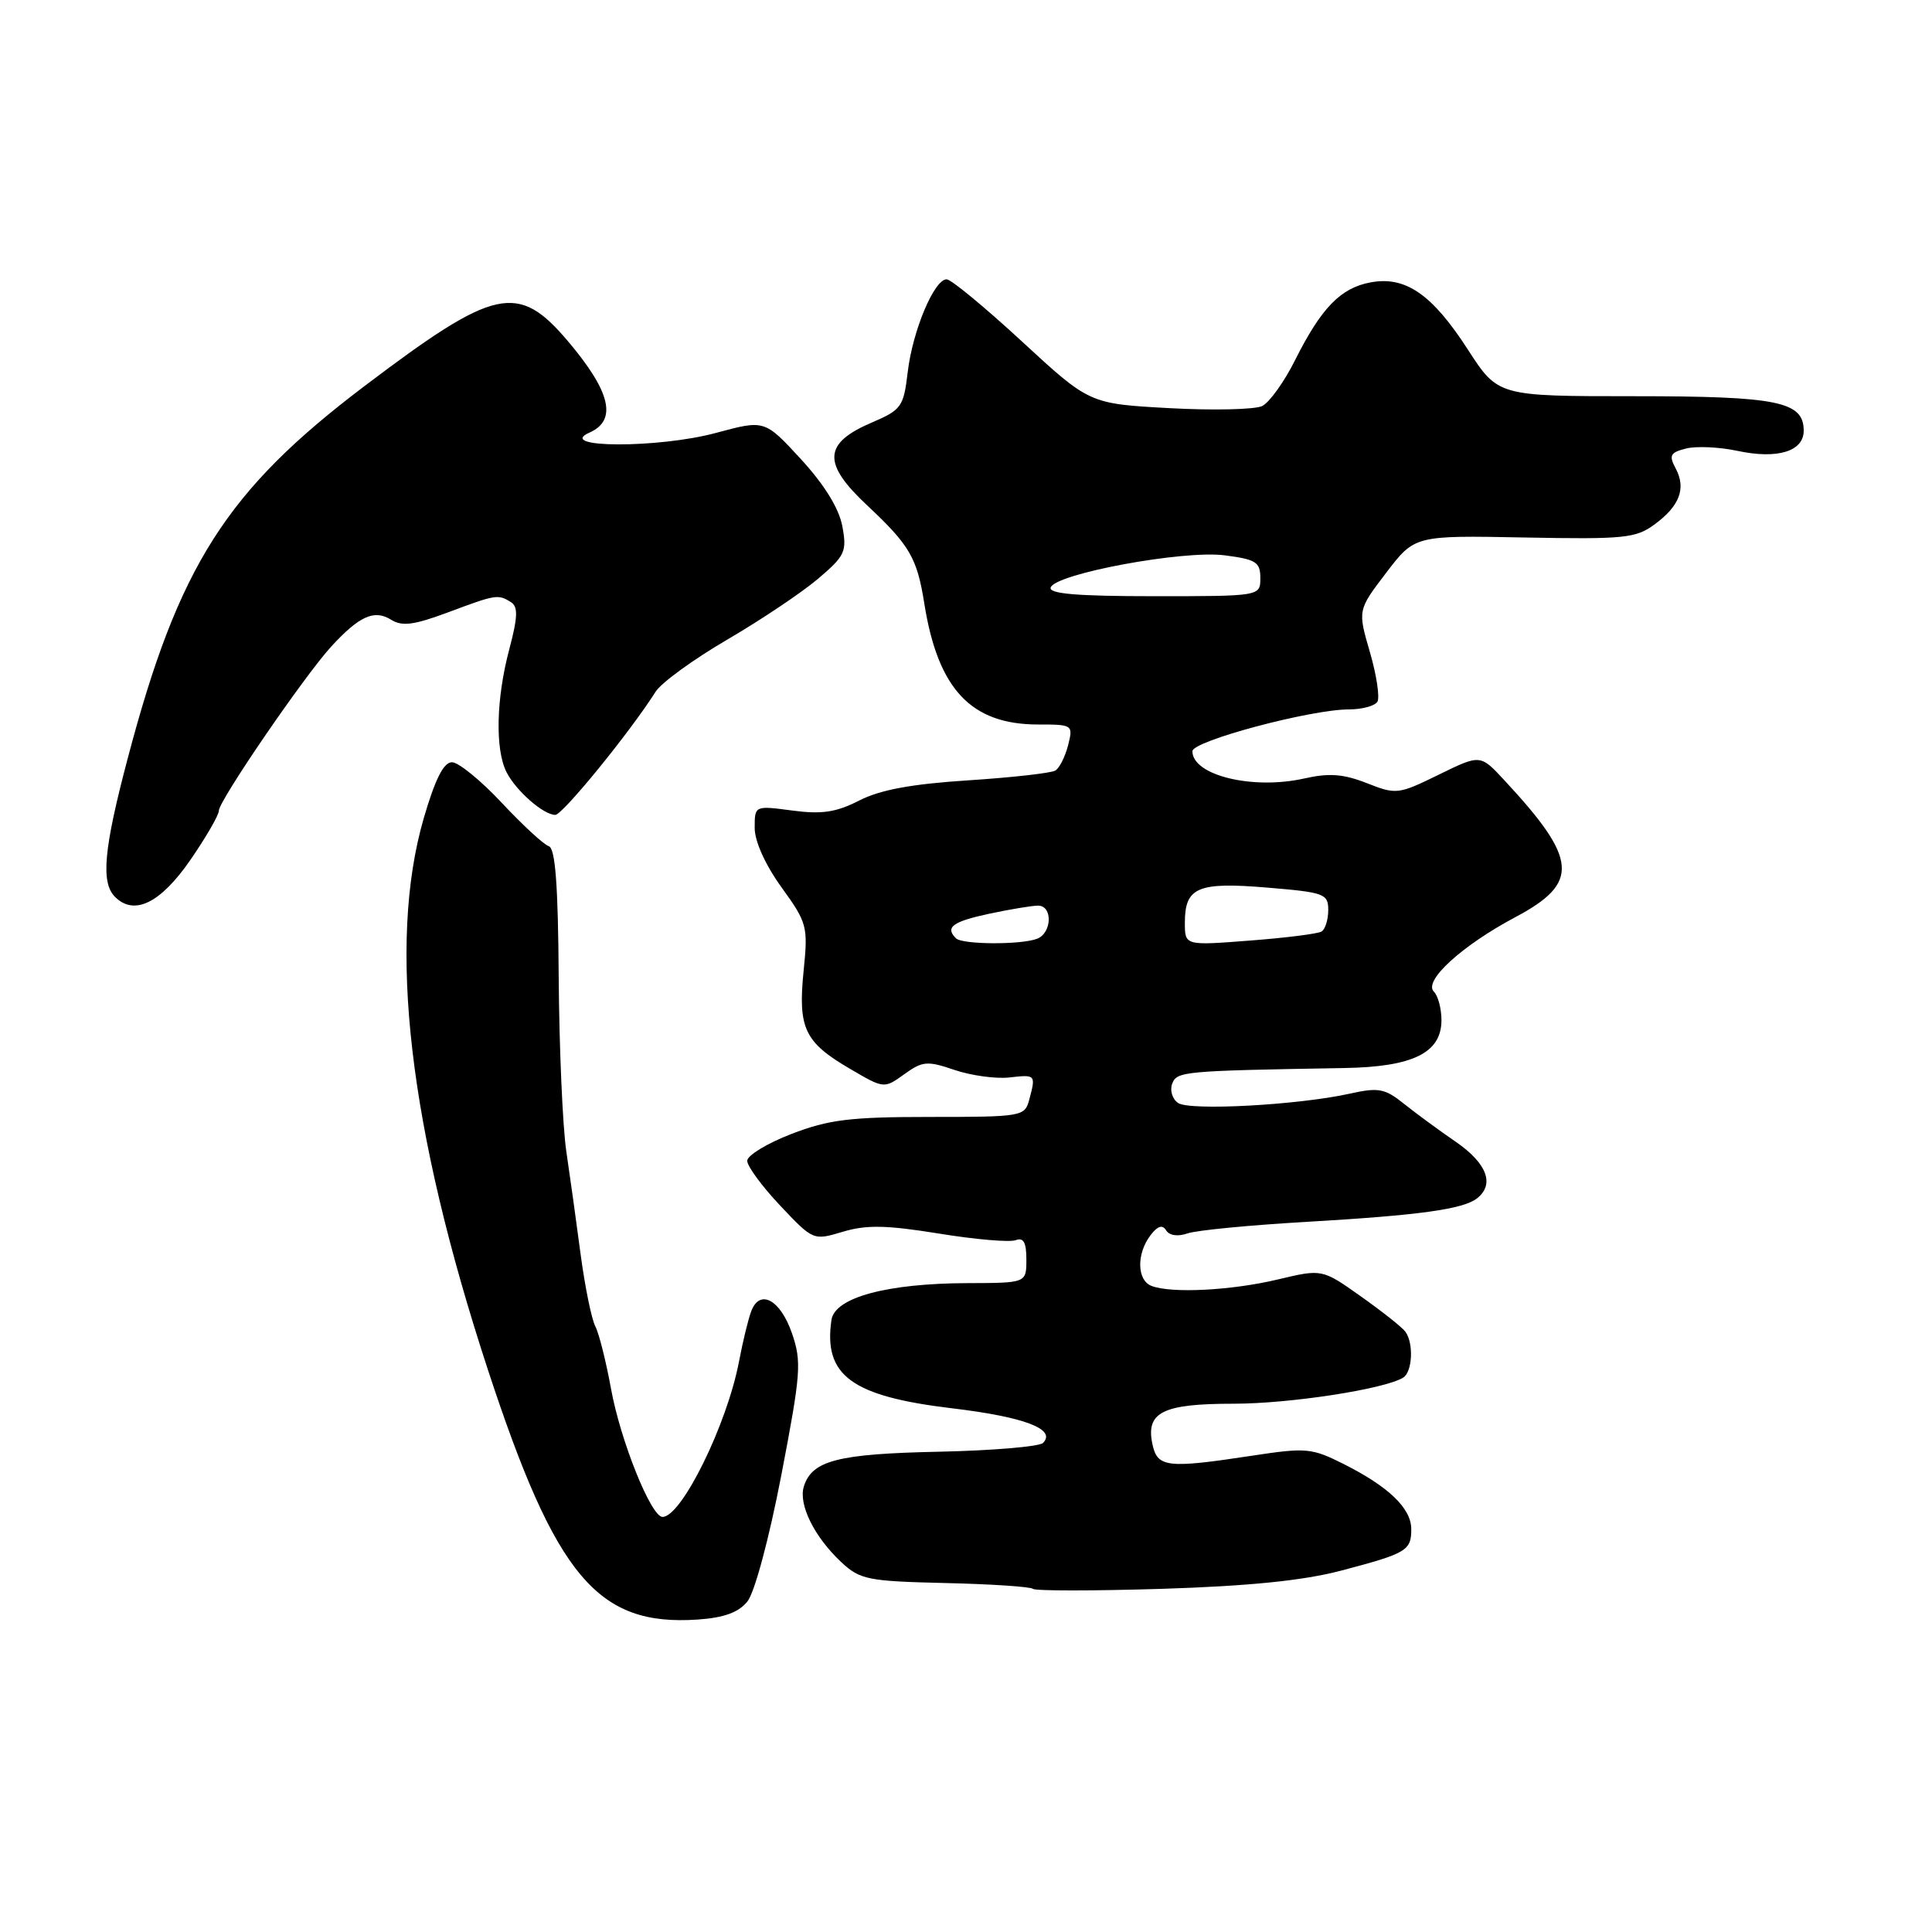 <?xml version="1.0" encoding="UTF-8" standalone="no"?>
<!DOCTYPE svg PUBLIC "-//W3C//DTD SVG 1.1//EN" "http://www.w3.org/Graphics/SVG/1.1/DTD/svg11.dtd" >
<svg xmlns="http://www.w3.org/2000/svg" xmlns:xlink="http://www.w3.org/1999/xlink" version="1.1" viewBox="0 0 256 256">
 <g >
 <path fill="currentColor"
d=" M 99.03 212.21 C 99.99 211.03 101.91 203.87 103.53 195.46 C 106.13 181.93 106.24 180.43 104.93 176.64 C 103.40 172.23 100.70 170.75 99.56 173.70 C 99.17 174.69 98.44 177.69 97.93 180.37 C 96.34 188.75 90.31 201.00 87.79 201.00 C 86.27 201.00 82.20 190.87 80.96 184.00 C 80.31 180.43 79.38 176.71 78.88 175.74 C 78.38 174.77 77.51 170.50 76.94 166.24 C 76.38 161.98 75.52 155.80 75.03 152.50 C 74.55 149.20 74.10 138.85 74.03 129.50 C 73.95 117.18 73.58 112.39 72.71 112.12 C 72.04 111.91 69.24 109.32 66.48 106.37 C 63.72 103.42 60.75 101.00 59.89 101.00 C 58.78 101.00 57.66 103.24 56.15 108.41 C 51.31 125.09 54.15 149.48 64.65 181.50 C 73.66 208.94 79.17 215.50 92.44 214.60 C 95.93 214.36 97.86 213.66 99.03 212.21 Z  M 177.65 208.13 C 186.39 205.83 187.00 205.47 187.00 202.62 C 187.00 199.86 184.00 196.98 178.02 193.98 C 173.82 191.87 173.07 191.80 166.02 192.87 C 154.54 194.62 153.33 194.47 152.68 191.25 C 151.84 187.11 154.12 186.00 163.44 186.00 C 170.92 186.00 183.45 184.07 185.93 182.54 C 187.15 181.79 187.34 178.01 186.23 176.47 C 185.83 175.90 183.18 173.80 180.34 171.79 C 175.19 168.14 175.19 168.14 169.34 169.53 C 163.18 171.00 155.24 171.41 152.58 170.39 C 150.65 169.65 150.57 166.15 152.44 163.69 C 153.39 162.44 154.03 162.23 154.52 163.03 C 154.95 163.72 156.07 163.88 157.36 163.43 C 158.54 163.02 165.57 162.34 173.00 161.91 C 188.15 161.03 193.92 160.23 195.75 158.76 C 198.07 156.90 197.02 154.15 192.92 151.31 C 190.67 149.77 187.56 147.48 186.00 146.23 C 183.49 144.22 182.65 144.07 178.83 144.92 C 172.00 146.43 157.66 147.21 156.10 146.15 C 155.34 145.63 154.99 144.48 155.32 143.60 C 155.95 141.96 156.69 141.89 178.12 141.52 C 187.22 141.37 191.00 139.51 191.00 135.18 C 191.00 133.65 190.55 131.95 189.99 131.39 C 188.58 129.98 193.70 125.30 200.77 121.54 C 209.35 116.98 209.11 113.90 199.32 103.37 C 196.15 99.95 196.15 99.95 190.64 102.65 C 185.29 105.27 185.01 105.31 181.11 103.77 C 178.00 102.55 176.11 102.41 172.83 103.15 C 165.98 104.69 158.00 102.74 158.00 99.54 C 158.00 98.18 173.68 94.00 178.74 94.00 C 180.47 94.00 182.16 93.54 182.51 92.99 C 182.85 92.43 182.41 89.47 181.52 86.41 C 179.90 80.85 179.90 80.85 183.68 75.89 C 187.46 70.94 187.46 70.94 201.98 71.22 C 215.18 71.47 216.75 71.32 219.22 69.50 C 222.57 67.05 223.45 64.71 222.03 62.06 C 221.11 60.34 221.31 59.96 223.42 59.43 C 224.77 59.09 227.85 59.23 230.26 59.75 C 235.53 60.87 239.00 59.81 239.00 57.07 C 239.00 53.20 235.58 52.50 216.50 52.50 C 198.50 52.50 198.50 52.50 194.50 46.32 C 189.76 38.98 186.23 36.55 181.59 37.42 C 177.63 38.16 175.07 40.81 171.61 47.71 C 170.18 50.58 168.21 53.32 167.25 53.80 C 166.29 54.27 160.74 54.40 154.93 54.08 C 144.36 53.50 144.36 53.50 135.43 45.26 C 130.52 40.73 126.02 37.01 125.44 37.01 C 123.79 37.00 120.93 43.81 120.28 49.28 C 119.73 53.92 119.46 54.30 115.49 56.00 C 109.08 58.75 108.94 61.39 114.91 66.97 C 120.55 72.26 121.52 73.92 122.48 80.00 C 124.29 91.34 128.68 96.00 137.56 96.00 C 142.14 96.00 142.21 96.05 141.53 98.74 C 141.15 100.25 140.39 101.76 139.84 102.10 C 139.29 102.44 134.10 103.02 128.30 103.40 C 120.81 103.88 116.64 104.65 113.86 106.07 C 110.78 107.64 108.90 107.92 104.98 107.40 C 100.00 106.74 100.00 106.74 100.00 109.70 C 100.00 111.49 101.40 114.58 103.55 117.57 C 106.97 122.30 107.08 122.75 106.48 128.68 C 105.72 136.23 106.60 138.10 112.59 141.60 C 117.14 144.27 117.14 144.27 119.82 142.34 C 122.25 140.59 122.87 140.54 126.50 141.78 C 128.70 142.52 131.96 142.97 133.75 142.77 C 137.25 142.37 137.27 142.39 136.37 145.75 C 135.79 147.93 135.39 148.00 123.25 148.00 C 112.66 148.00 109.82 148.35 104.88 150.25 C 101.66 151.49 99.02 153.09 99.01 153.81 C 99.01 154.53 100.97 157.20 103.38 159.75 C 107.75 164.38 107.77 164.39 111.69 163.21 C 114.80 162.28 117.45 162.33 124.39 163.45 C 129.22 164.24 133.80 164.63 134.58 164.33 C 135.62 163.93 136.00 164.62 136.00 166.89 C 136.00 170.00 136.00 170.00 128.25 170.02 C 117.53 170.05 110.60 171.92 110.17 174.91 C 109.10 182.28 112.86 185.02 126.18 186.61 C 135.78 187.76 140.02 189.38 138.20 191.20 C 137.72 191.68 131.51 192.21 124.41 192.36 C 111.02 192.64 107.60 193.52 106.52 196.95 C 105.76 199.33 107.89 203.64 111.48 207.00 C 113.96 209.31 114.98 209.52 125.25 209.76 C 131.36 209.90 136.58 210.25 136.87 210.53 C 137.15 210.81 144.83 210.81 153.94 210.53 C 165.52 210.16 172.65 209.44 177.65 208.13 Z  M 25.19 114.00 C 27.28 110.97 29.00 108.01 29.00 107.42 C 29.00 106.10 40.32 89.57 43.90 85.66 C 47.60 81.63 49.60 80.73 51.81 82.11 C 53.28 83.03 54.83 82.83 59.37 81.14 C 65.73 78.76 66.00 78.71 67.72 79.80 C 68.66 80.40 68.61 81.79 67.48 86.04 C 65.74 92.58 65.59 99.32 67.12 102.32 C 68.39 104.80 71.97 107.94 73.57 107.98 C 74.53 108.00 83.43 97.08 86.87 91.66 C 87.62 90.47 91.89 87.36 96.37 84.75 C 100.84 82.14 106.25 78.51 108.40 76.69 C 111.99 73.63 112.24 73.09 111.61 69.71 C 111.16 67.34 109.23 64.22 106.12 60.83 C 101.32 55.62 101.32 55.62 94.88 57.36 C 87.27 59.42 73.47 59.38 78.13 57.31 C 81.80 55.68 80.92 51.91 75.29 45.25 C 68.64 37.39 65.64 38.04 48.36 51.11 C 29.99 65.00 23.66 74.93 16.92 100.50 C 13.74 112.52 13.34 116.94 15.24 118.84 C 17.78 121.38 21.25 119.68 25.19 114.00 Z  M 126.67 124.33 C 125.20 122.87 126.22 122.12 131.05 121.08 C 133.83 120.49 136.75 120.00 137.55 120.00 C 139.51 120.00 139.40 123.63 137.42 124.39 C 135.29 125.21 127.50 125.17 126.67 124.33 Z  M 157.00 122.27 C 157.00 117.57 158.69 116.84 167.89 117.61 C 175.49 118.24 176.00 118.43 176.00 120.58 C 176.00 121.85 175.60 123.13 175.12 123.43 C 174.64 123.73 170.36 124.27 165.62 124.63 C 157.00 125.30 157.00 125.30 157.00 122.27 Z  M 139.22 77.85 C 139.83 76.02 156.78 72.88 162.25 73.58 C 166.43 74.12 167.00 74.48 167.00 76.59 C 167.00 79.00 167.00 79.00 152.92 79.00 C 142.72 79.00 138.94 78.68 139.22 77.85 Z "/>
</g>
</svg>